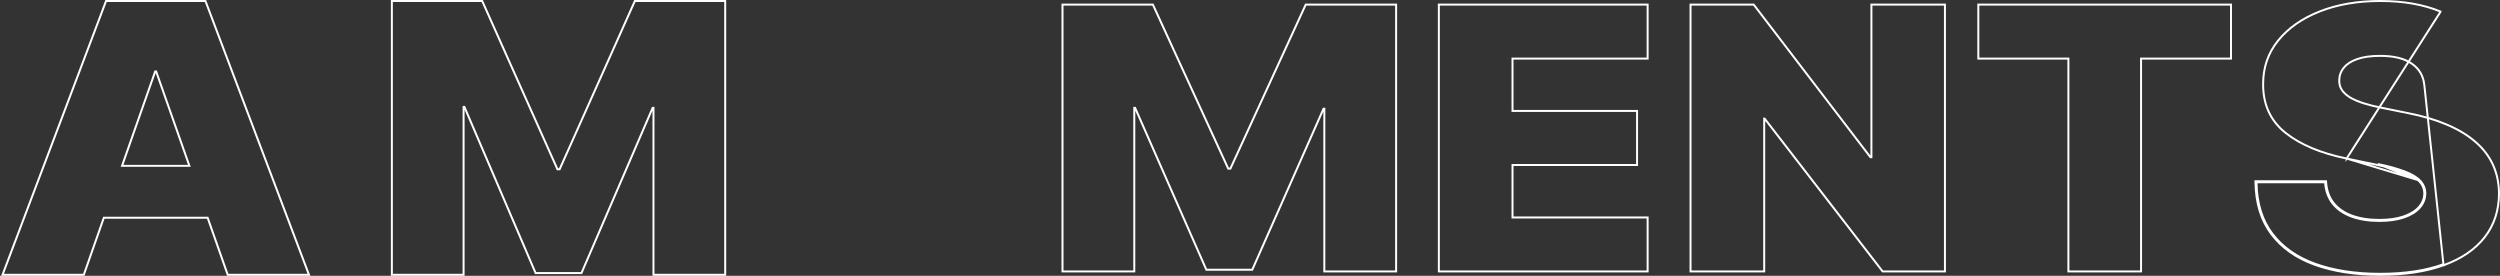 <svg width="1260" height="139" viewBox="0 0 1260 139" fill="none" xmlns="http://www.w3.org/2000/svg">
<rect x="0" y="0" width="1260" height="139" fill="#333333" stroke="none"/>
<path d="M41.88 138.5H42.235L42.352 138.166L52.334 109.735H104.645L114.648 138.166L114.765 138.5H115.12H155H155.724L155.468 137.823L103.668 0.823L103.546 0.5H103.2H53.8H53.454L53.332 0.823L1.532 137.823L1.276 138.5H2H41.88ZM95.444 83.583H61.517L78.217 36.018H78.708L95.444 83.583Z" stroke="white"/>
<path d="M1231.65 133.647C1240.58 130.407 1247.45 125.731 1252.24 119.602C1257.04 113.467 1259.45 106.122 1259.5 97.594L1259.5 97.586C1259.45 92.18 1258.42 87.285 1256.39 82.911C1254.36 78.54 1251.37 74.682 1247.43 71.337C1243.54 67.994 1238.72 65.123 1232.99 62.717C1227.31 60.311 1220.76 58.391 1213.33 56.952C1213.33 56.952 1213.33 56.952 1213.33 56.952L1200.49 54.345L1200.48 54.344C1197.09 53.696 1194.05 52.94 1191.35 52.078C1188.65 51.218 1186.35 50.233 1184.45 49.128C1182.6 47.986 1181.2 46.688 1180.23 45.24C1179.32 43.817 1178.9 42.165 1178.99 40.26L1178.99 40.253L1178.99 40.246C1179.04 37.926 1179.8 35.885 1181.29 34.104L1181.29 34.099C1182.77 32.28 1185.02 30.824 1188.07 29.759C1191.12 28.697 1194.95 28.157 1199.59 28.157C1206.59 28.157 1211.9 29.495 1215.57 32.106L1215.58 32.109C1219.3 34.674 1221.39 38.255 1221.86 42.894L1221.91 43.343L1231.48 133.177M1231.65 133.647L1231.48 133.177M1231.65 133.647C1231.65 133.647 1231.65 133.647 1231.66 133.647L1231.48 133.177M1231.65 133.647C1222.78 136.888 1212.08 138.5 1199.59 138.5C1187.04 138.5 1176.08 136.822 1166.72 133.452C1157.35 130.079 1150.04 124.942 1144.81 118.032C1139.58 111.108 1136.9 102.373 1136.76 91.862L1136.75 91.355H1137.26H1171.85H1172.32L1172.35 91.822C1172.64 96.04 1173.9 99.523 1176.11 102.298C1178.33 105.083 1181.39 107.207 1185.31 108.657M1231.48 133.177C1222.68 136.392 1212.04 138 1199.59 138C1187.08 138 1176.18 136.327 1166.89 132.981C1157.6 129.636 1150.37 124.552 1145.21 117.73C1140.14 111.018 1137.49 102.56 1137.27 92.355H1137.26V91.855L1137.76 91.848C1137.76 91.851 1137.76 91.853 1137.76 91.855H1171.85C1172.14 96.157 1173.43 99.742 1175.72 102.609C1178.01 105.477 1181.15 107.65 1185.14 109.127M1185.31 108.657L1185.14 109.127M1185.31 108.657C1185.31 108.658 1185.31 108.658 1185.31 108.658L1185.14 109.127M1185.31 108.657C1189.28 110.111 1193.89 110.843 1199.15 110.843C1203.98 110.843 1208.06 110.261 1211.4 109.111L1211.4 109.11C1214.79 107.956 1217.36 106.367 1219.14 104.363C1220.91 102.366 1221.81 100.092 1221.86 97.525M1185.14 109.127C1189.17 110.604 1193.85 111.343 1199.15 111.343C1204.02 111.343 1208.15 110.756 1211.56 109.583C1215.01 108.41 1217.66 106.781 1219.51 104.695C1221.36 102.609 1222.31 100.22 1222.36 97.526M1221.86 97.525C1221.86 97.528 1221.86 97.532 1221.86 97.535L1222.36 97.526M1221.86 97.525C1221.86 97.522 1221.86 97.519 1221.86 97.517L1222.36 97.526M1221.86 97.525C1221.81 95.132 1220.98 93.105 1219.37 91.419L1219.37 91.414C1217.74 89.669 1215.19 88.139 1211.68 86.85L1211.67 86.847C1208.2 85.513 1203.75 84.282 1198.32 83.155L1198.32 83.155L1182.7 79.897M1222.36 97.526C1222.31 95.005 1221.44 92.855 1219.73 91.073M1219.73 91.073L1182.7 79.897M1219.73 91.073C1218.03 89.248 1215.4 87.684 1211.85 86.381C1208.35 85.034 1203.87 83.795 1198.42 82.666L1219.73 91.073ZM1182.7 79.897L1182.7 79.896C1169.71 77.236 1159.43 72.932 1151.91 66.959L1151.91 66.958C1144.33 60.903 1140.58 52.717 1140.62 42.452C1140.58 34.087 1143.09 26.74 1148.18 20.434C1153.26 14.142 1160.27 9.25 1169.19 5.749C1178.11 2.246 1188.27 0.5 1199.66 0.5C1211.29 0.5 1221.41 2.267 1229.99 5.816C1229.99 5.817 1230 5.817 1230 5.817L1229.8 6.279L1182.7 79.897ZM536 2.325H535.5V2.825V136.305V136.805H536H571.18H571.68V136.305V54.358H572.095L607.873 135.66L608.005 135.958H608.331H630.811H631.137L631.269 135.66L667.047 54.814H667.462V136.305V136.805H667.962H703.142H703.642V136.305V2.825V2.325H703.142H658.401H658.08L657.946 2.616L620.126 84.968H619.016L581.196 2.616L581.062 2.325H580.742H536ZM725.177 136.305V136.805H725.677H829.904H830.404V136.305V110.105V109.605H829.904H762.306V83.166H824.576H825.076V82.666V56.4V55.9H824.576H762.306V29.526H829.904H830.404V29.026V2.825V2.325H829.904H725.677H725.177V2.825V136.305ZM980.248 2.825V2.325H979.748H943.692H943.192V2.825V79.233H942.698L884.02 2.521L883.87 2.325H883.623H852.53H852.03V2.825V136.305V136.805H852.53H888.659H889.159V136.305V59.767H889.363L948.698 136.611L948.848 136.805H949.093H979.748H980.248V136.305V2.825ZM997.076 29.026V29.526H997.576H1042.47V136.305V136.805H1042.97H1078.59H1079.09V136.305V29.526H1123.92H1124.42V29.026V2.825V2.325H1123.92H997.576H997.076V2.825V29.026Z" stroke="white"/>
<path d="M198 0.5H197.5V1V138V138.5H198H233.15H233.65V138V53.878H234.06L269.81 137.327L269.94 137.63H270.269H292.731H293.06L293.19 137.328L328.939 54.347H329.35V138V138.5H329.85H365H365.5V138V1V0.5H365H320.297H319.972L319.84 0.796L282.051 85.322H280.949L243.16 0.796L243.028 0.5H242.703H198Z" stroke="white"/>
</svg>
